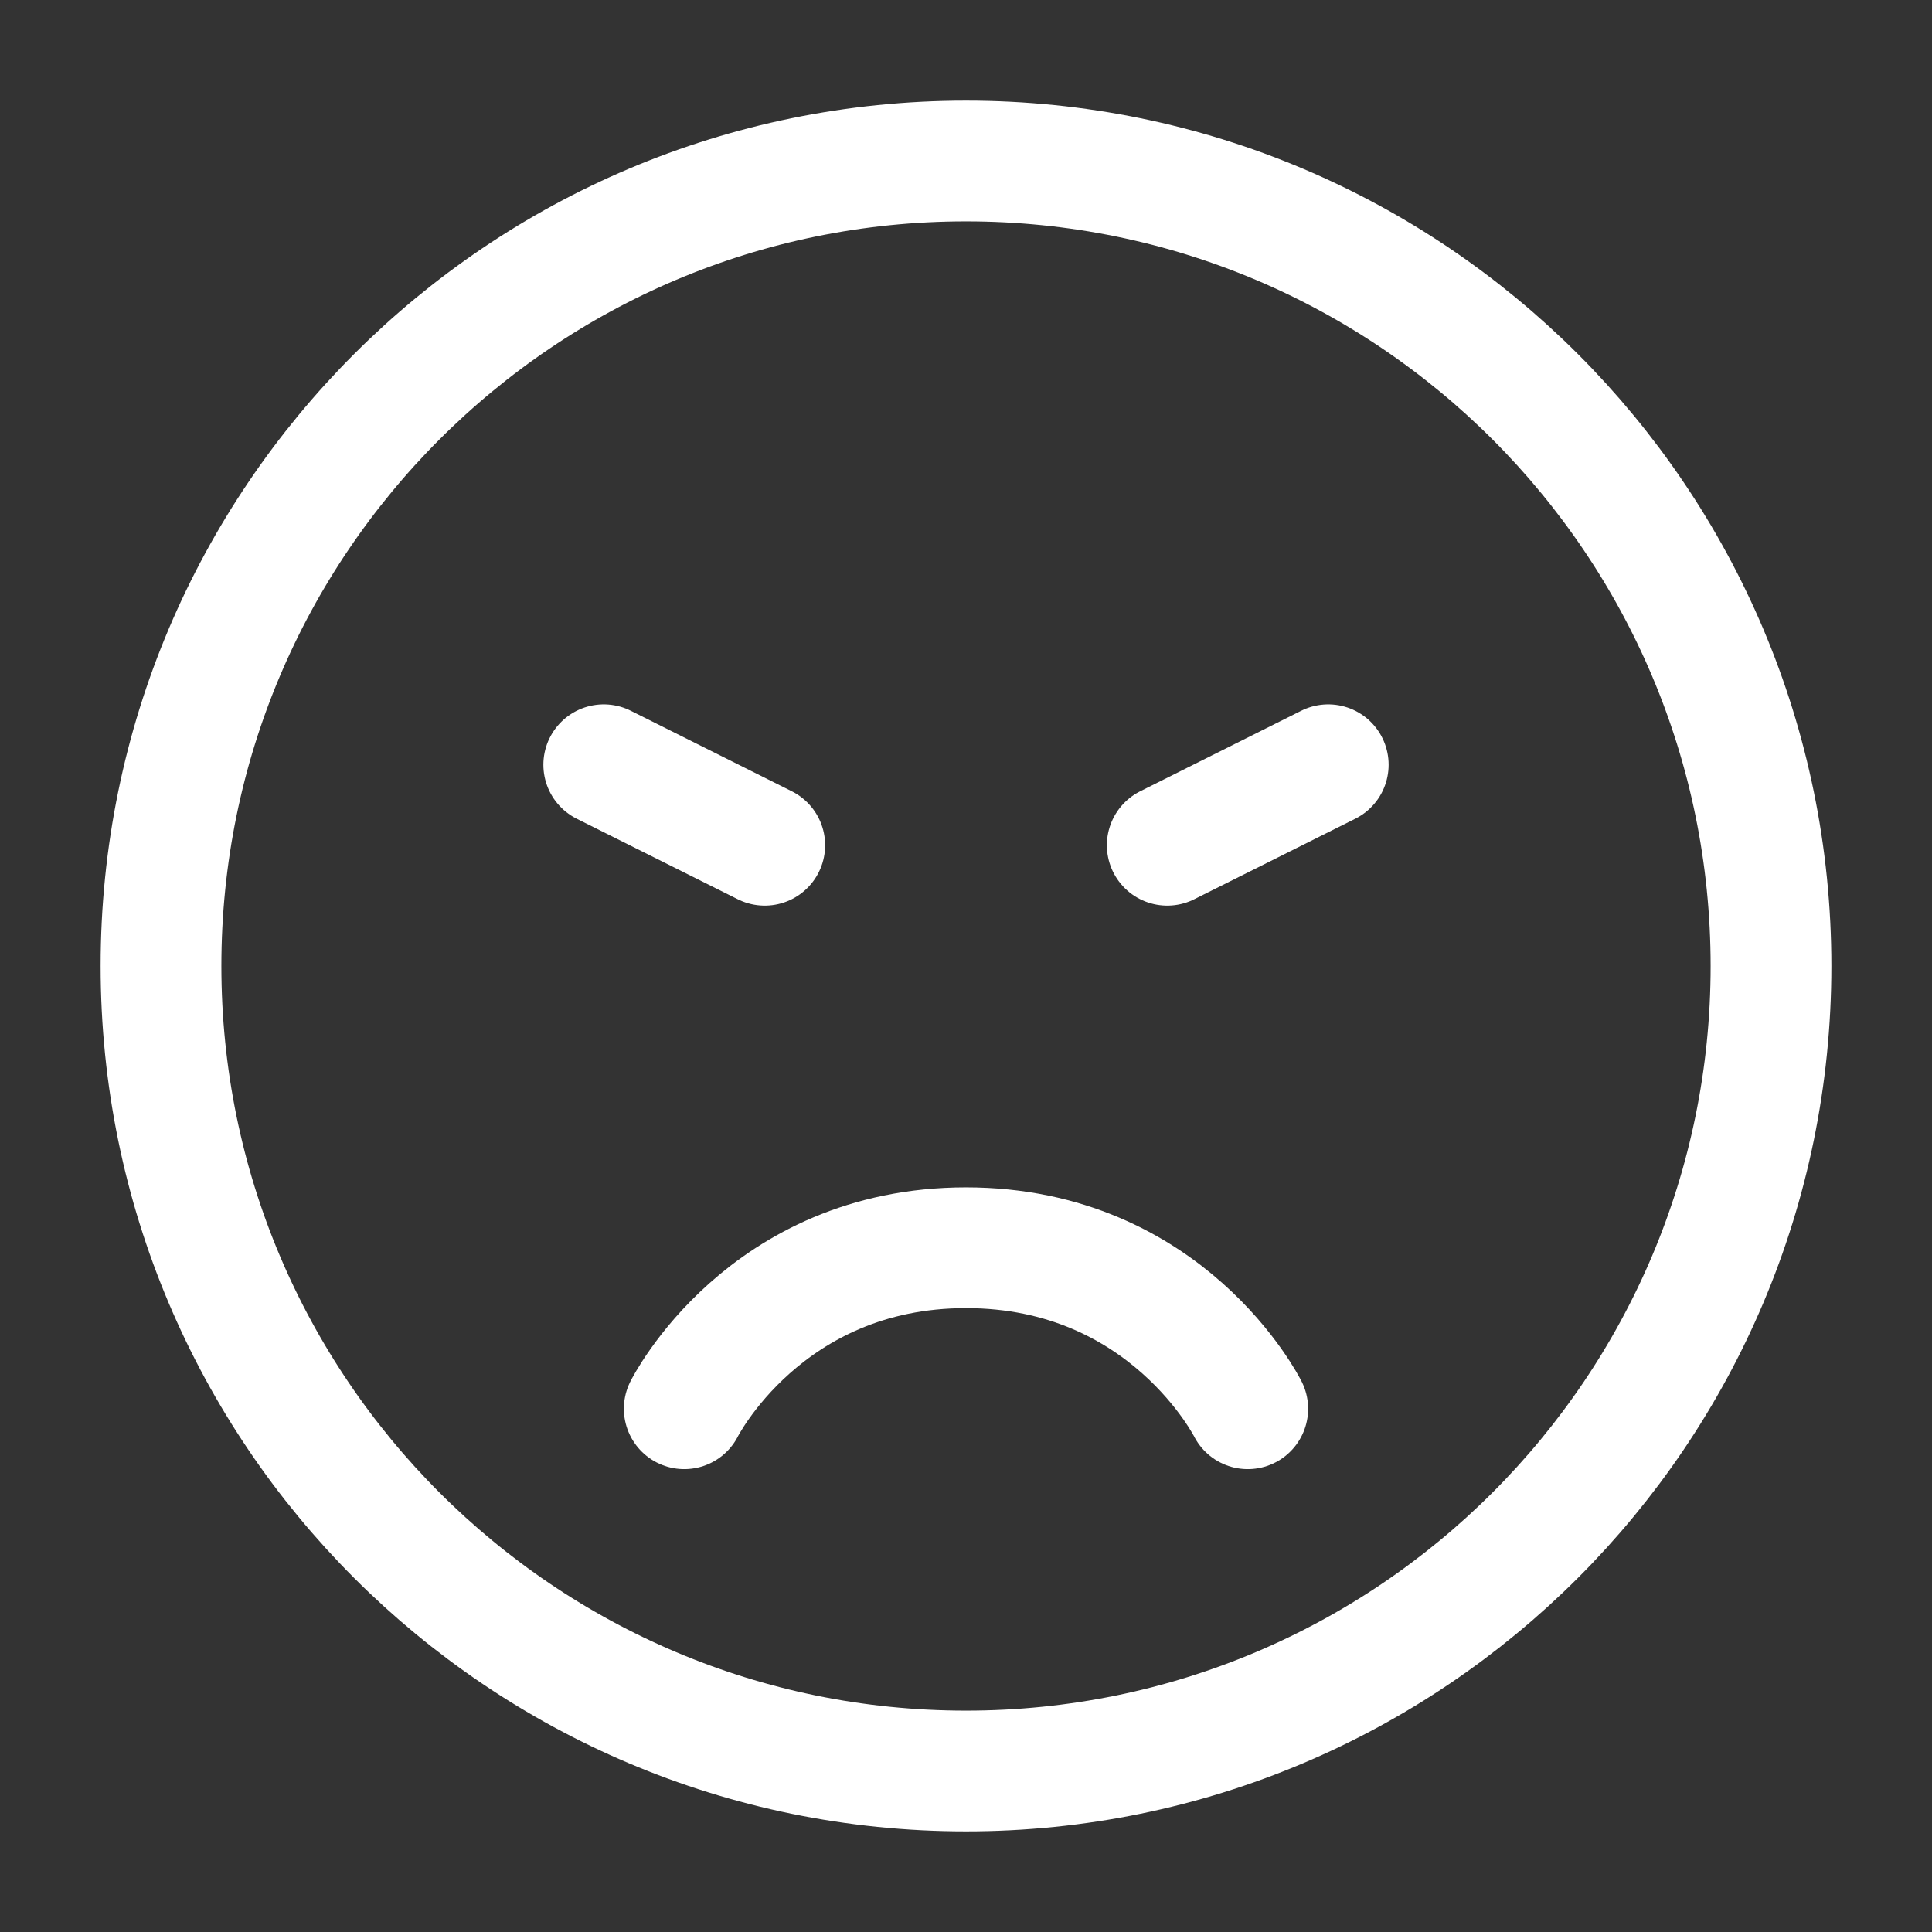 <?xml version="1.0" encoding="UTF-8"?><svg width="32" height="32" viewBox="0 0 48 48" fill="none" xmlns="http://www.w3.org/2000/svg"><rect x="0" y="0" width="48" height="48" fill="#333333" stroke="none"/><path d="M24 44C35.046 44 44 35.046 44 24C44 12.954 35.046 4 24 4C12.954 4 4 12.954 4 24C4 35.046 12.954 44 24 44Z" fill="none" stroke="#ffffff" stroke-width="3" stroke-linejoin="round"/><path d="M31 35C31 35 29 31 24 31C19 31 17 35 17 35" stroke="#ffffff" stroke-width="3" stroke-linecap="round" stroke-linejoin="round"/><path d="M33 19L29 21" stroke="#ffffff" stroke-width="3" stroke-linecap="round" stroke-linejoin="round"/><path d="M15 19L19 21" stroke="#ffffff" stroke-width="3" stroke-linecap="round" stroke-linejoin="round"/></svg>